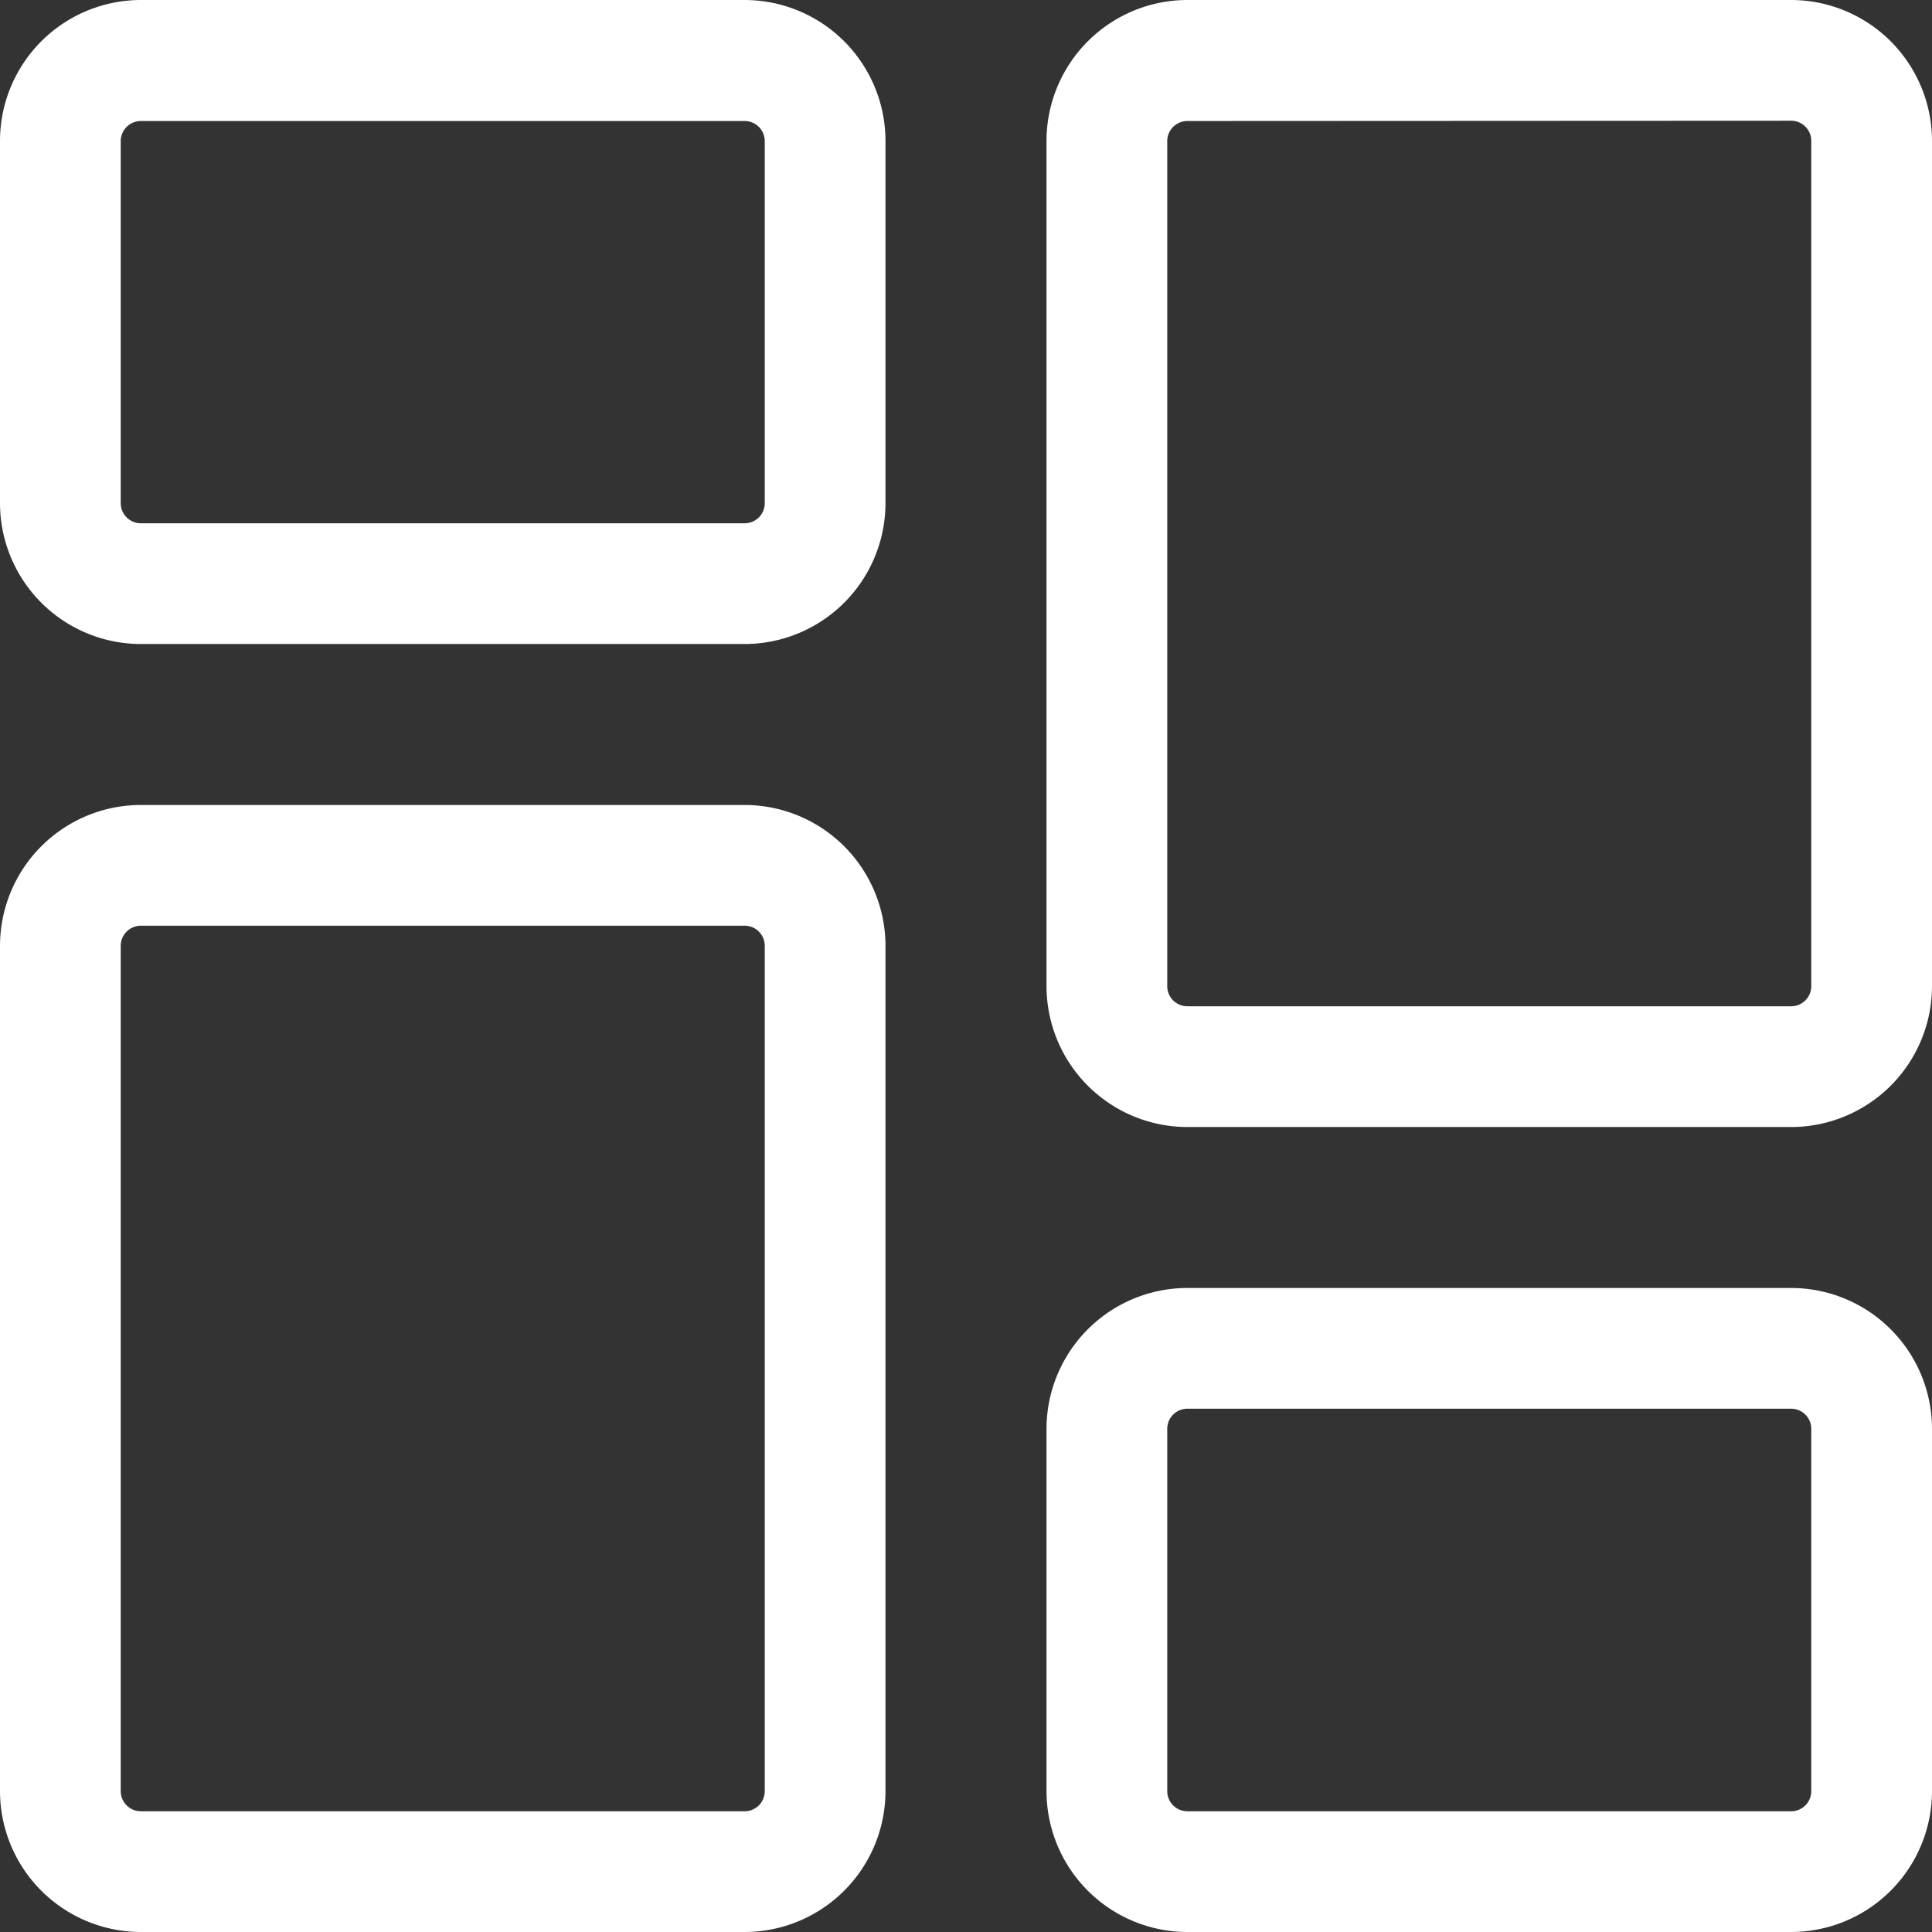 <svg xmlns="http://www.w3.org/2000/svg" width="27.14" height="27.14" viewBox="0 0 27.14 27.14"><rect x="0" y="0" width="27.14" height="27.14" fill="#333333" stroke="none"/><defs><style>.a{fill:#fff;}</style></defs><g transform="translate(0 0)"><path class="a" d="M10.46,9.047H1.979A1.981,1.981,0,0,1,0,7.068V1.979A1.981,1.981,0,0,1,1.979,0H10.46a1.981,1.981,0,0,1,1.979,1.979V7.068A1.981,1.981,0,0,1,10.46,9.047ZM1.979,1.7a.283.283,0,0,0-.283.283V7.068a.283.283,0,0,0,.283.283H10.46a.283.283,0,0,0,.283-.283V1.979A.283.283,0,0,0,10.46,1.7Zm0,0"/><path class="a" d="M10.46,229.164H1.979A1.981,1.981,0,0,1,0,227.185V215.311a1.981,1.981,0,0,1,1.979-1.979H10.46a1.981,1.981,0,0,1,1.979,1.979v11.874A1.981,1.981,0,0,1,10.46,229.164ZM1.979,215.028a.283.283,0,0,0-.283.283v11.874a.283.283,0,0,0,.283.283H10.46a.283.283,0,0,0,.283-.283V215.311a.283.283,0,0,0-.283-.283Zm0,0" transform="translate(0 -202.024)"/><path class="a" d="M287.792,350.379h-8.481a1.981,1.981,0,0,1-1.979-1.979v-5.089a1.981,1.981,0,0,1,1.979-1.979h8.481a1.981,1.981,0,0,1,1.979,1.979V348.4A1.981,1.981,0,0,1,287.792,350.379Zm-8.481-7.351a.283.283,0,0,0-.283.283V348.4a.283.283,0,0,0,.283.283h8.481a.283.283,0,0,0,.283-.283v-5.089a.283.283,0,0,0-.283-.283Zm0,0" transform="translate(-262.631 -323.239)"/><path class="a" d="M287.792,15.832h-8.481a1.981,1.981,0,0,1-1.979-1.979V1.979A1.981,1.981,0,0,1,279.311,0h8.481a1.981,1.981,0,0,1,1.979,1.979V13.853A1.981,1.981,0,0,1,287.792,15.832ZM279.311,1.7a.283.283,0,0,0-.283.283V13.853a.283.283,0,0,0,.283.283h8.481a.283.283,0,0,0,.283-.283V1.979a.283.283,0,0,0-.283-.283Zm0,0" transform="translate(-262.631)"/></g></svg>